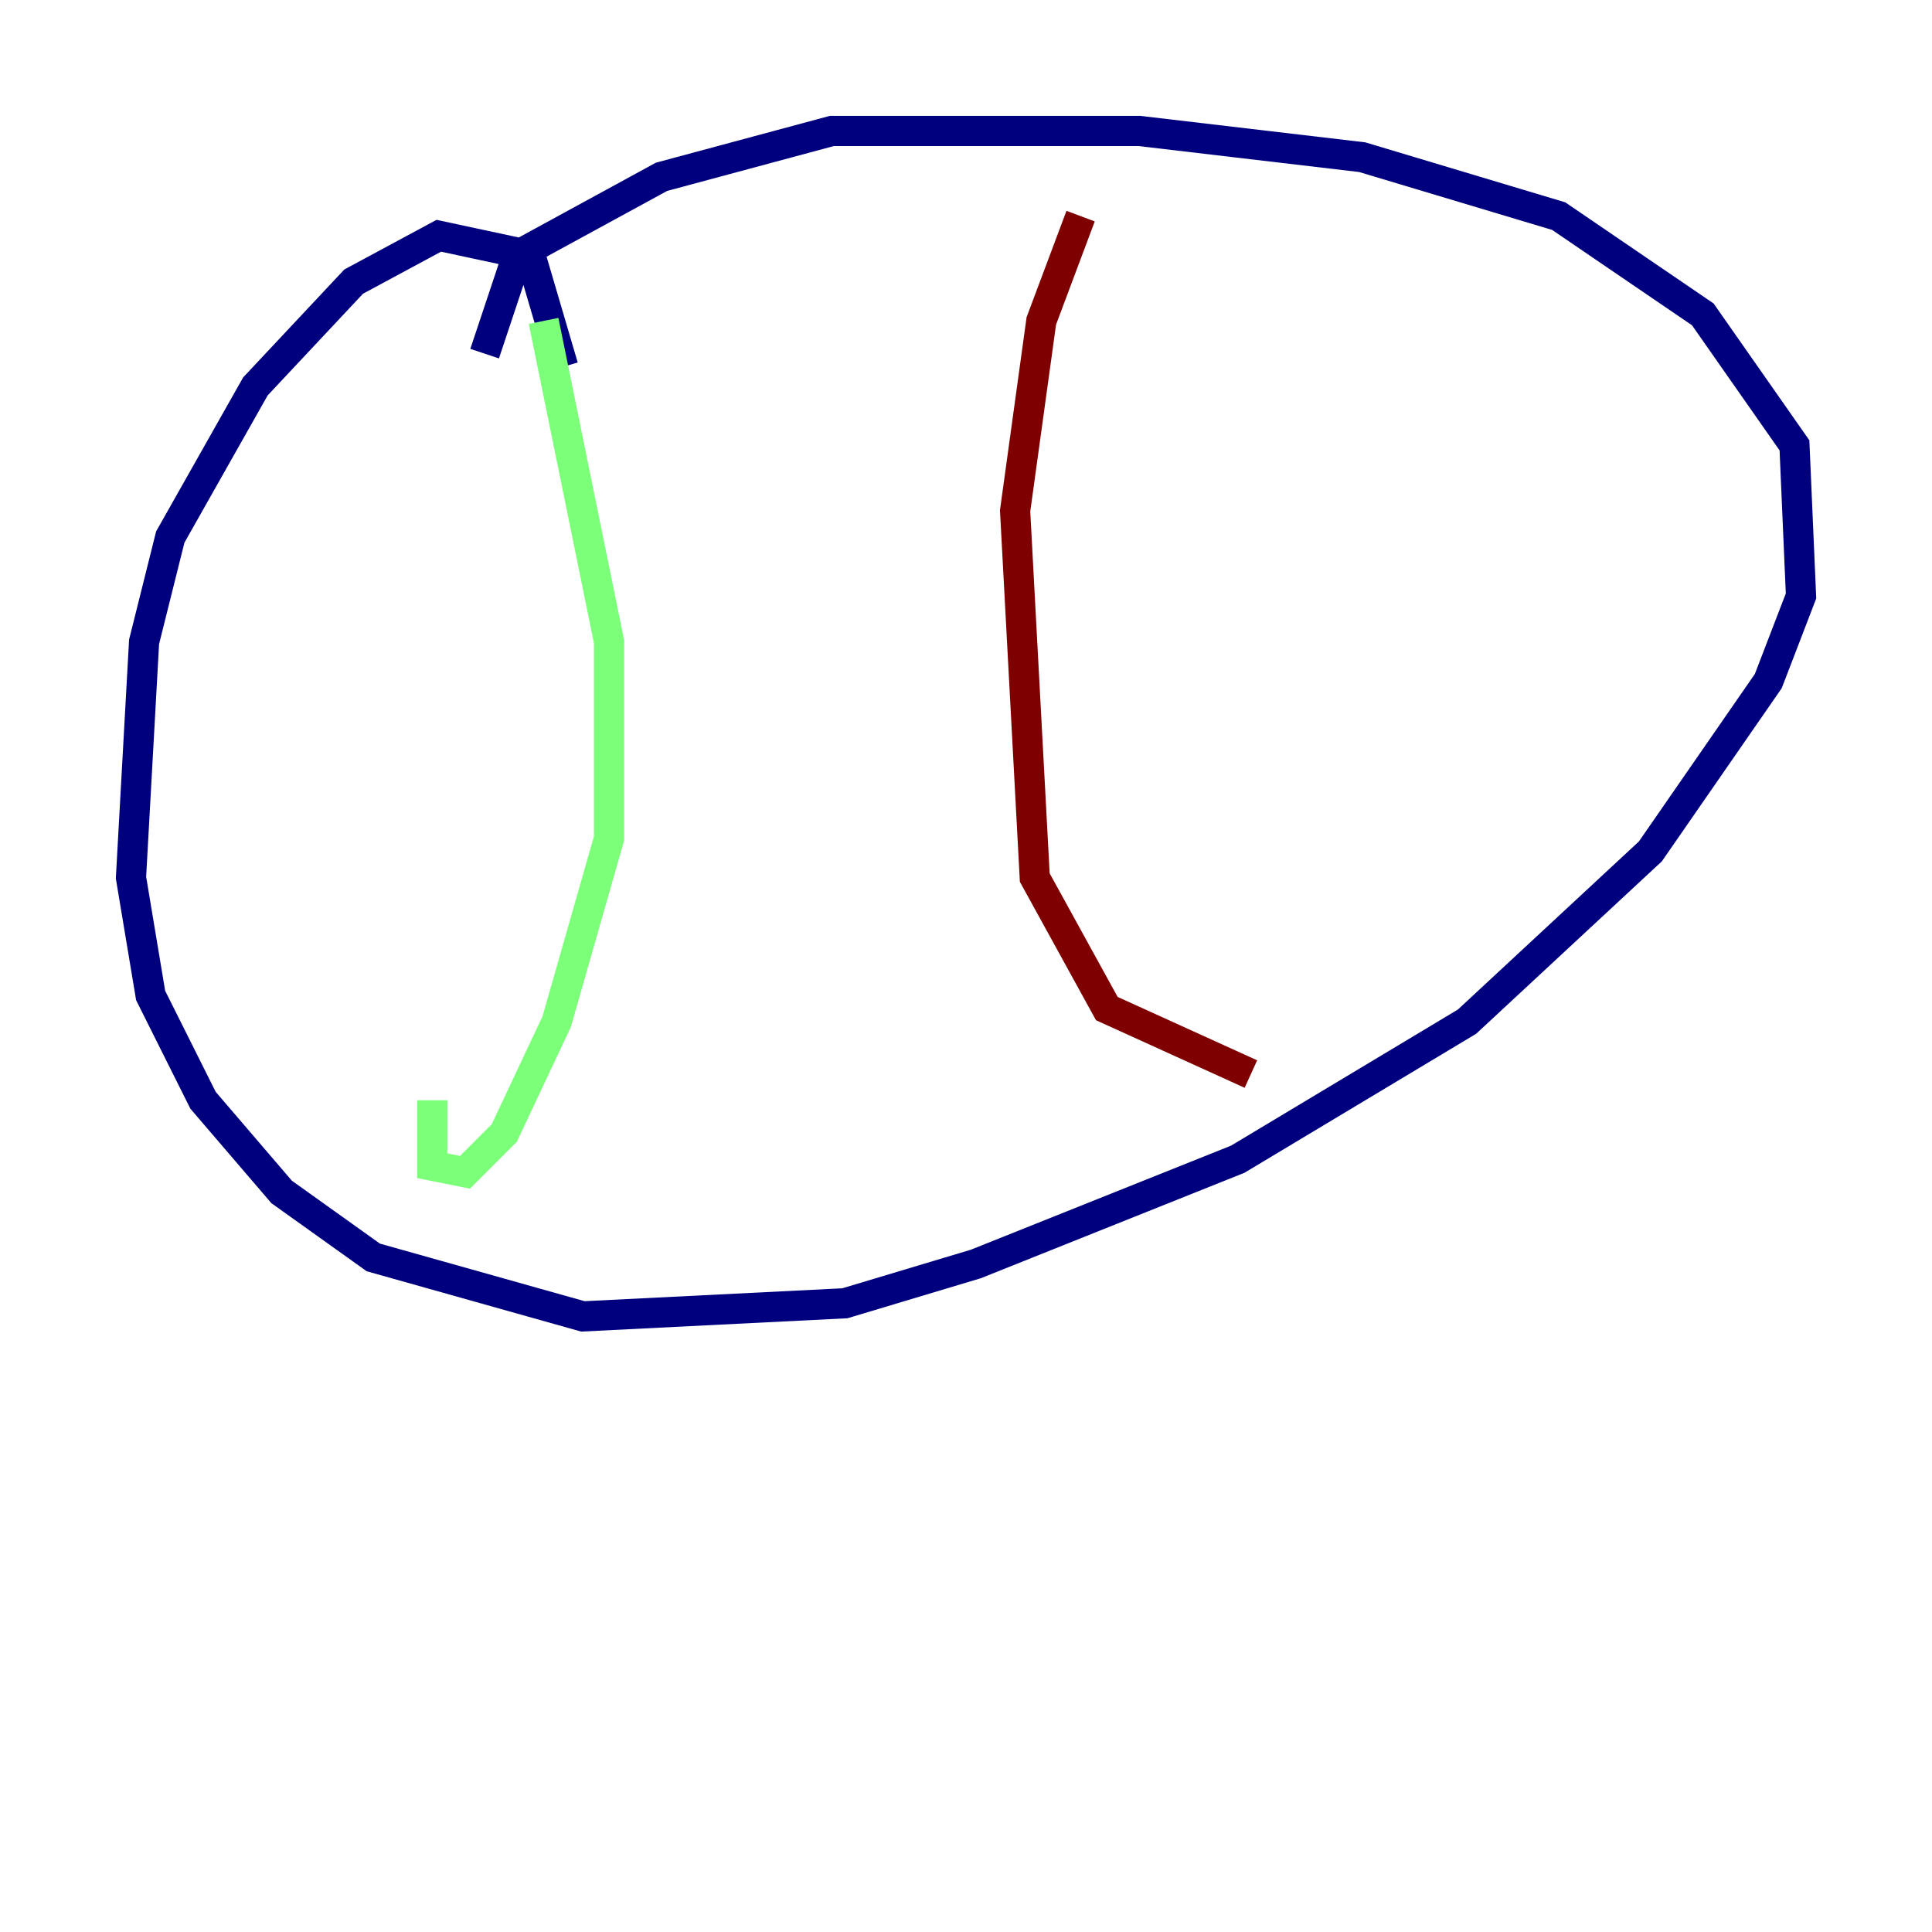 <?xml version="1.0" encoding="utf-8" ?>
<svg baseProfile="tiny" height="128" version="1.2" viewBox="0,0,128,128" width="128" xmlns="http://www.w3.org/2000/svg" xmlns:ev="http://www.w3.org/2001/xml-events" xmlns:xlink="http://www.w3.org/1999/xlink"><defs /><polyline fill="none" points="37.315,24.298 35.146,16.922 29.071,15.62 23.43,18.658 16.922,25.6 11.281,35.58 9.546,42.522 8.678,58.142 9.98,65.953 13.451,72.895 18.658,78.969 24.732,83.308 38.617,87.214 55.973,86.346 64.651,83.742 82.007,76.8 97.193,67.688 109.342,56.407 117.153,45.125 119.322,39.485 118.888,29.505 112.814,20.827 103.268,14.319 90.251,10.414 75.498,8.678 55.105,8.678 43.824,11.715 34.278,16.922 32.108,23.43" stroke="#00007f" stroke-width="2" /><polyline fill="none" points="36.014,21.261 40.352,42.522 40.352,55.539 36.881,67.688 33.41,75.064 30.807,77.668 28.637,77.234 28.637,72.895" stroke="#7cff79" stroke-width="2" /><polyline fill="none" points="71.593,14.319 68.99,21.261 67.254,33.844 68.556,58.142 73.329,66.82 82.875,71.159" stroke="#7f0000" stroke-width="2" /></svg>